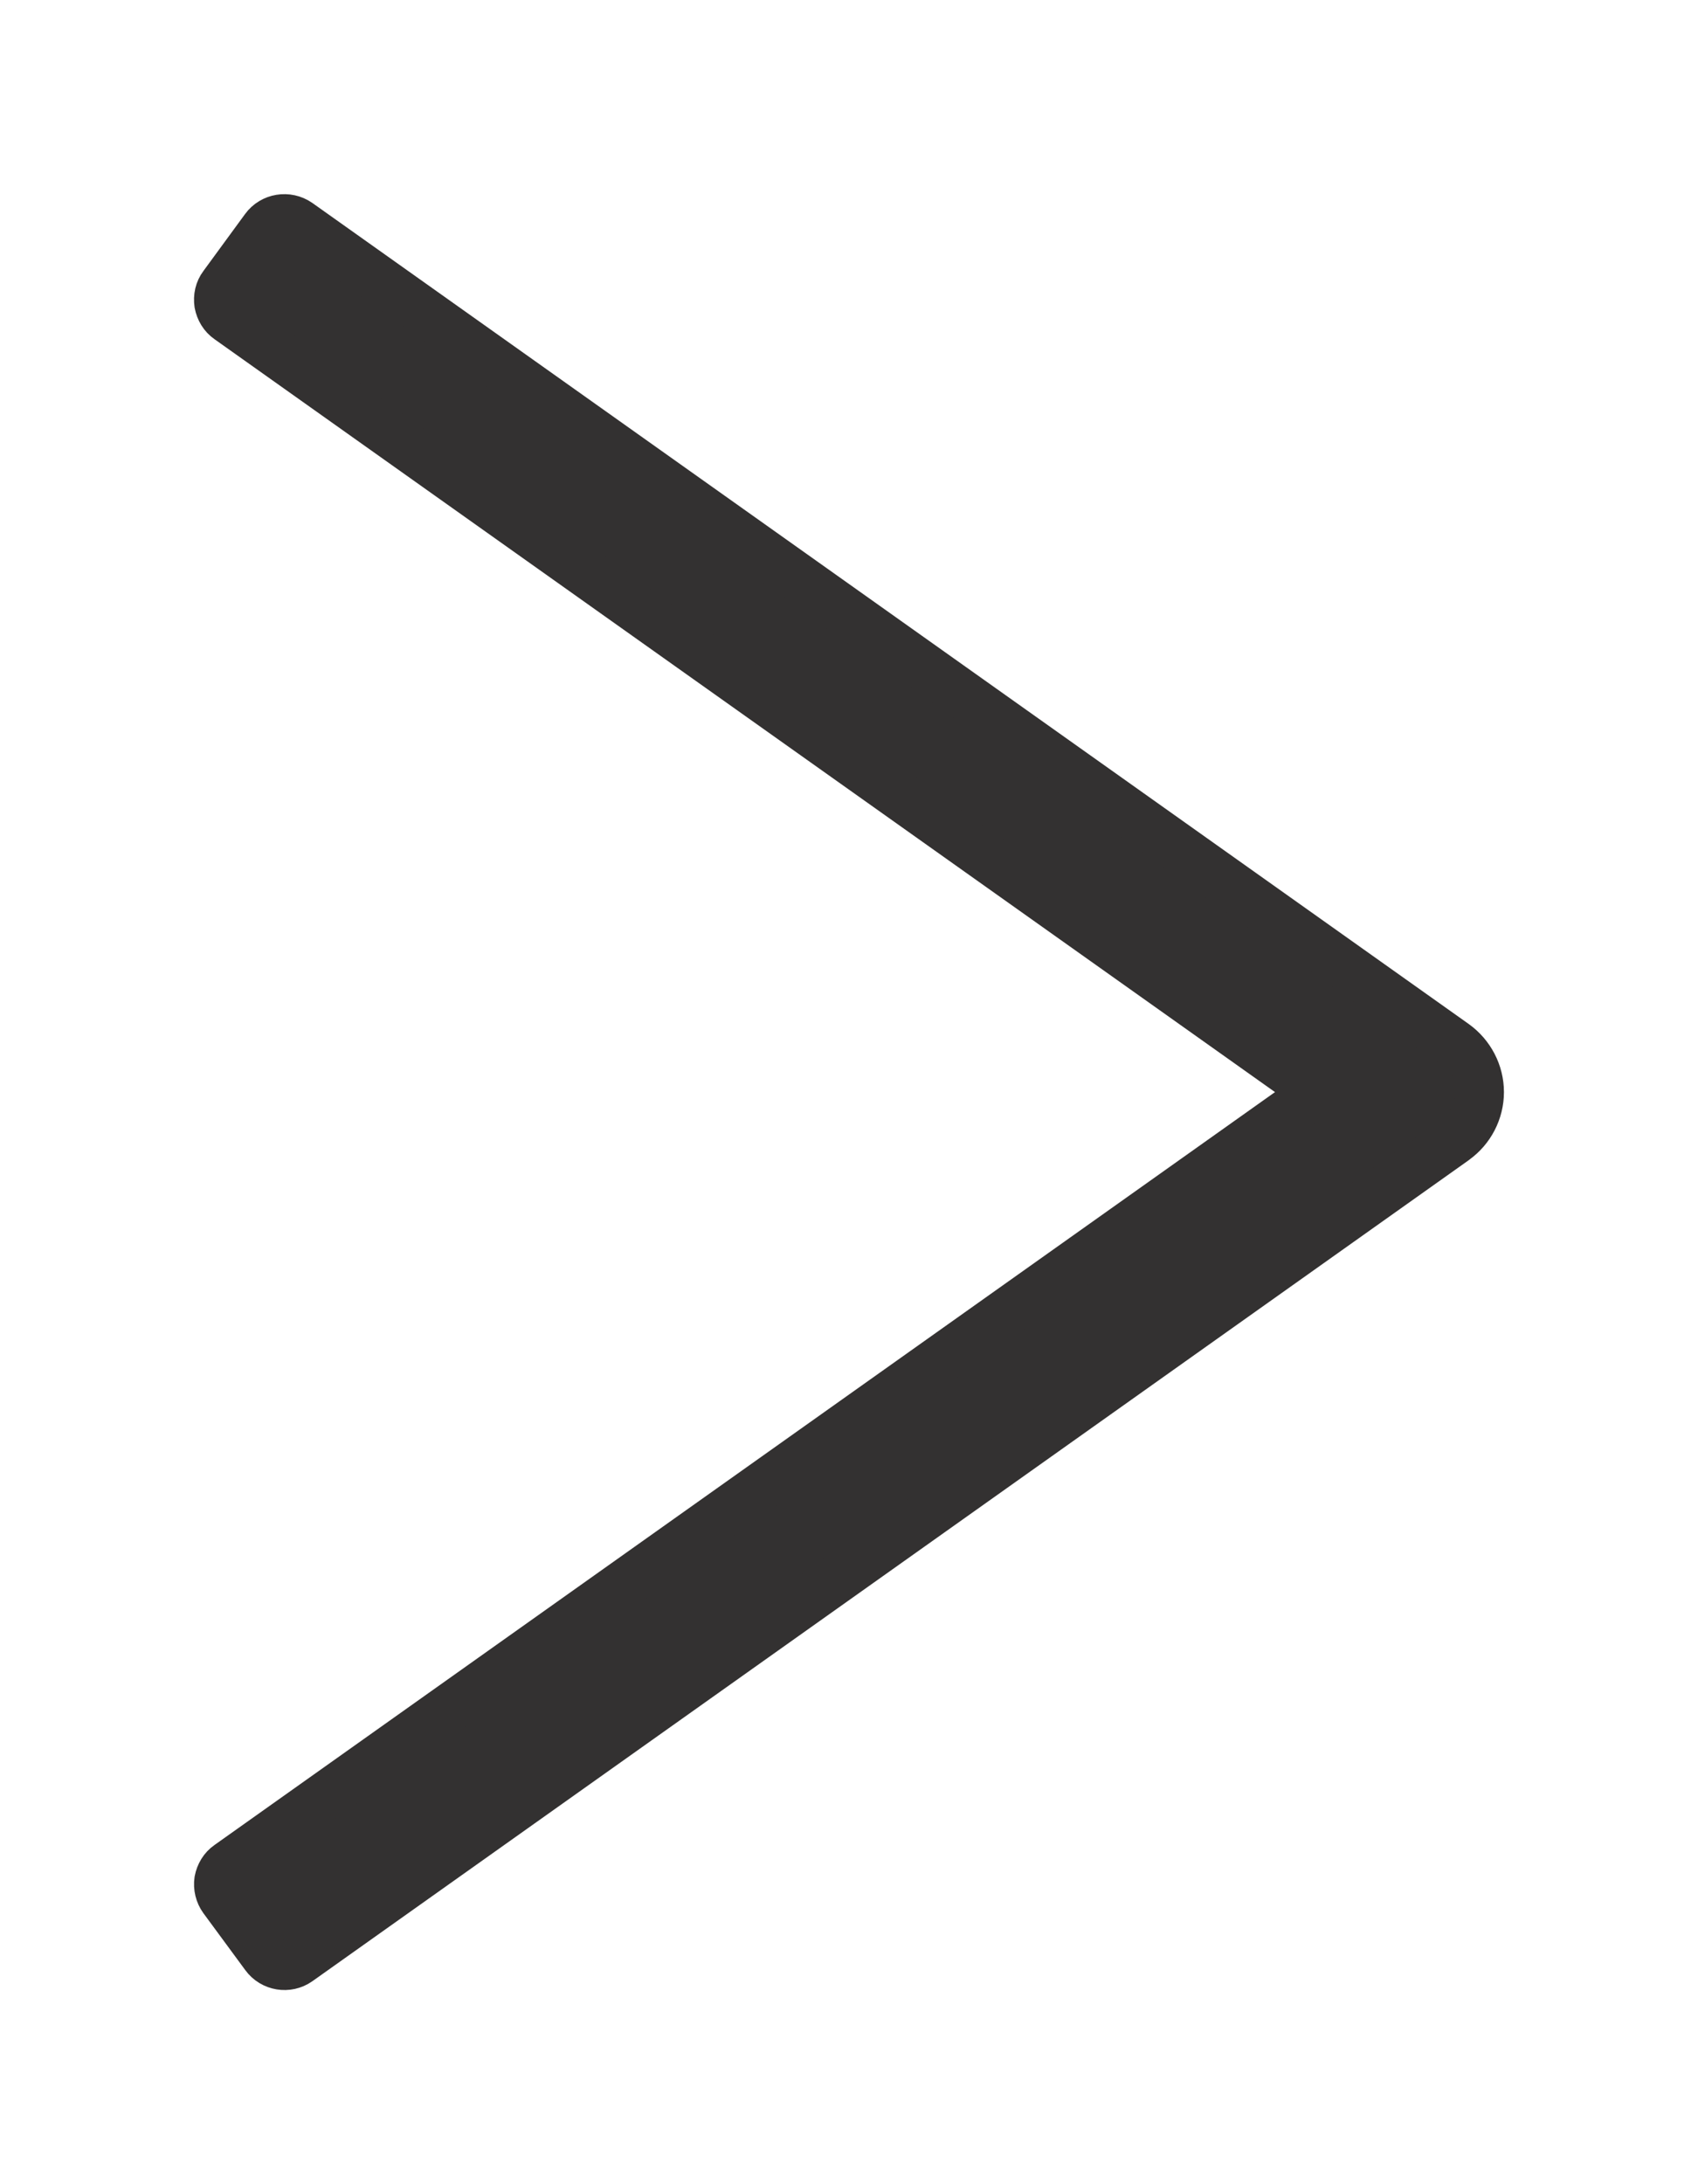 <svg height="9" viewBox="0 0 7 9" xmlns="http://www.w3.org/2000/svg">
    <path d="M0.919 1.176C0.903 1.197 0.897 1.224 0.901 1.251C0.906 1.277 0.92 1.301 0.942 1.316L5.429 4.5L0.942 7.684C0.92 7.699 0.906 7.723 0.901 7.749C0.897 7.776 0.904 7.803 0.919 7.824L1.092 8.059C1.124 8.103 1.186 8.113 1.23 8.082L5.997 4.699L5.998 4.698C6.061 4.653 6.1 4.579 6.1 4.5C6.1 4.421 6.061 4.347 5.997 4.301L5.997 4.301L1.23 0.918C1.185 0.887 1.123 0.897 1.091 0.941L0.919 1.176Z"
          fill="#333131" stroke="#333131" stroke-width="0.2" stroke-linejoin="round"/>
</svg>